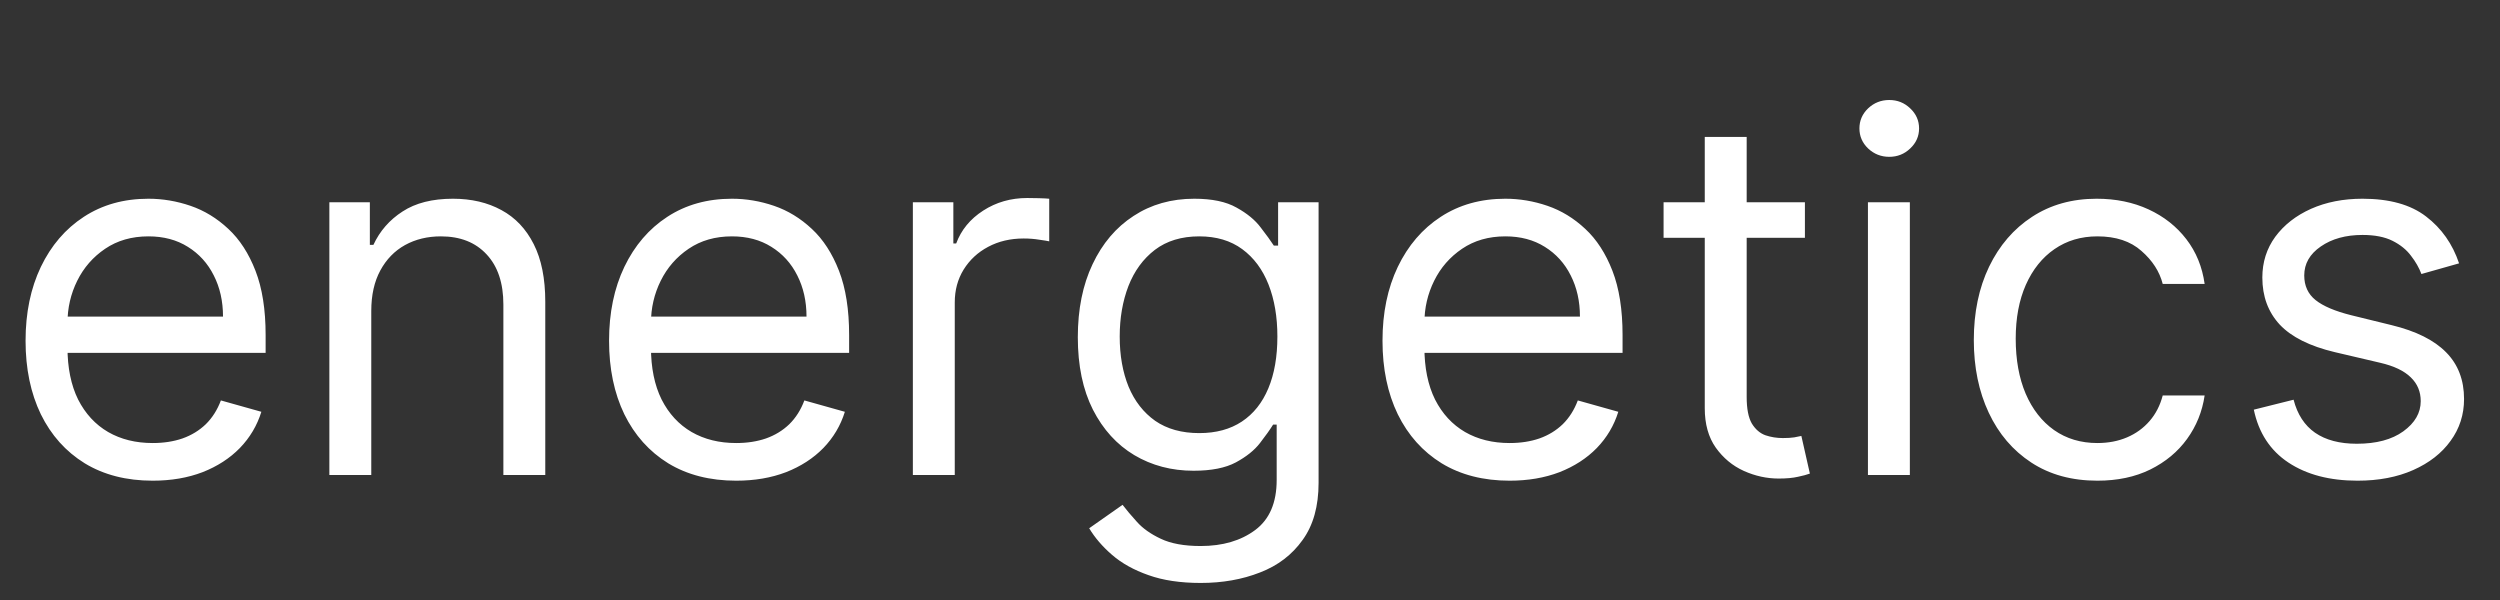 <svg width="200" height="48" viewBox="0 0 200 48" fill="none" xmlns="http://www.w3.org/2000/svg">
<rect x="0" y="0" width="200" height="48" fill="#333333" stroke="none"/>
<g clip-path="url(#clip0_340_161)">
<path d="M12.216 38.455C10.114 38.455 8.3 37.99 6.776 37.062C5.26 36.125 4.091 34.818 3.267 33.142C2.453 31.456 2.045 29.496 2.045 27.261C2.045 25.026 2.453 23.057 3.267 21.352C4.091 19.638 5.237 18.303 6.705 17.347C8.182 16.381 9.905 15.898 11.875 15.898C13.011 15.898 14.133 16.087 15.242 16.466C16.349 16.845 17.358 17.46 18.267 18.312C19.176 19.155 19.901 20.273 20.44 21.665C20.98 23.057 21.25 24.771 21.25 26.807V28.227H4.432V25.329H17.841C17.841 24.099 17.595 23 17.102 22.034C16.619 21.068 15.928 20.306 15.028 19.747C14.138 19.188 13.087 18.909 11.875 18.909C10.54 18.909 9.384 19.241 8.409 19.903C7.443 20.557 6.7 21.409 6.179 22.46C5.658 23.511 5.398 24.638 5.398 25.841V27.773C5.398 29.421 5.682 30.817 6.25 31.963C6.828 33.099 7.628 33.966 8.651 34.562C9.673 35.15 10.862 35.443 12.216 35.443C13.097 35.443 13.892 35.32 14.602 35.074C15.322 34.818 15.942 34.439 16.463 33.938C16.984 33.426 17.386 32.792 17.671 32.034L20.909 32.943C20.568 34.042 19.995 35.008 19.19 35.841C18.385 36.665 17.391 37.309 16.207 37.773C15.024 38.227 13.693 38.455 12.216 38.455ZM29.702 24.875V38H26.349V16.182H29.588V19.591H29.872C30.384 18.483 31.16 17.593 32.202 16.921C33.243 16.239 34.588 15.898 36.236 15.898C37.713 15.898 39.006 16.201 40.114 16.807C41.222 17.403 42.083 18.312 42.699 19.534C43.314 20.746 43.622 22.28 43.622 24.136V38H40.27V24.364C40.27 22.65 39.825 21.314 38.935 20.358C38.044 19.392 36.823 18.909 35.27 18.909C34.2 18.909 33.243 19.141 32.401 19.605C31.567 20.069 30.909 20.746 30.426 21.636C29.943 22.526 29.702 23.606 29.702 24.875ZM58.896 38.455C56.793 38.455 54.98 37.99 53.455 37.062C51.94 36.125 50.771 34.818 49.947 33.142C49.132 31.456 48.725 29.496 48.725 27.261C48.725 25.026 49.132 23.057 49.947 21.352C50.771 19.638 51.916 18.303 53.384 17.347C54.861 16.381 56.585 15.898 58.555 15.898C59.691 15.898 60.813 16.087 61.921 16.466C63.029 16.845 64.038 17.46 64.947 18.312C65.856 19.155 66.58 20.273 67.12 21.665C67.66 23.057 67.93 24.771 67.93 26.807V28.227H51.111V25.329H64.521C64.521 24.099 64.274 23 63.782 22.034C63.299 21.068 62.608 20.306 61.708 19.747C60.818 19.188 59.767 18.909 58.555 18.909C57.219 18.909 56.064 19.241 55.089 19.903C54.123 20.557 53.38 21.409 52.859 22.46C52.338 23.511 52.077 24.638 52.077 25.841V27.773C52.077 29.421 52.361 30.817 52.93 31.963C53.507 33.099 54.307 33.966 55.33 34.562C56.353 35.15 57.541 35.443 58.896 35.443C59.776 35.443 60.572 35.32 61.282 35.074C62.002 34.818 62.622 34.439 63.143 33.938C63.664 33.426 64.066 32.792 64.35 32.034L67.589 32.943C67.248 34.042 66.675 35.008 65.87 35.841C65.065 36.665 64.071 37.309 62.887 37.773C61.703 38.227 60.373 38.455 58.896 38.455ZM73.029 38V16.182H76.268V19.477H76.495C76.893 18.398 77.612 17.522 78.654 16.849C79.696 16.177 80.87 15.841 82.177 15.841C82.423 15.841 82.731 15.846 83.1 15.855C83.469 15.865 83.749 15.879 83.938 15.898V19.307C83.825 19.278 83.564 19.236 83.157 19.179C82.759 19.113 82.338 19.079 81.893 19.079C80.832 19.079 79.885 19.302 79.052 19.747C78.228 20.183 77.575 20.789 77.092 21.565C76.618 22.332 76.381 23.208 76.381 24.193V38H73.029ZM96.055 46.636C94.435 46.636 93.043 46.428 91.879 46.011C90.714 45.604 89.743 45.064 88.967 44.392C88.2 43.729 87.589 43.019 87.134 42.261L89.805 40.386C90.108 40.784 90.491 41.239 90.955 41.75C91.419 42.271 92.054 42.721 92.859 43.099C93.673 43.488 94.738 43.682 96.055 43.682C97.816 43.682 99.27 43.256 100.415 42.403C101.561 41.551 102.134 40.216 102.134 38.398V33.966H101.85C101.604 34.364 101.254 34.856 100.799 35.443C100.354 36.021 99.71 36.537 98.867 36.992C98.034 37.437 96.907 37.659 95.487 37.659C93.725 37.659 92.144 37.242 90.742 36.409C89.35 35.576 88.247 34.364 87.433 32.773C86.628 31.182 86.225 29.25 86.225 26.977C86.225 24.742 86.618 22.796 87.404 21.139C88.19 19.473 89.284 18.185 90.685 17.276C92.087 16.357 93.706 15.898 95.543 15.898C96.964 15.898 98.091 16.134 98.924 16.608C99.767 17.072 100.411 17.602 100.856 18.199C101.31 18.786 101.661 19.269 101.907 19.648H102.248V16.182H105.487V38.625C105.487 40.5 105.06 42.025 104.208 43.199C103.365 44.383 102.229 45.249 100.799 45.798C99.379 46.357 97.797 46.636 96.055 46.636ZM95.941 34.648C97.286 34.648 98.422 34.34 99.35 33.724C100.278 33.109 100.984 32.224 101.467 31.068C101.95 29.913 102.191 28.53 102.191 26.921C102.191 25.349 101.954 23.961 101.481 22.759C101.007 21.556 100.307 20.614 99.379 19.932C98.451 19.25 97.305 18.909 95.941 18.909C94.521 18.909 93.337 19.269 92.39 19.989C91.452 20.708 90.747 21.674 90.273 22.886C89.809 24.099 89.577 25.443 89.577 26.921C89.577 28.436 89.814 29.776 90.288 30.94C90.771 32.096 91.481 33.005 92.418 33.668C93.365 34.321 94.54 34.648 95.941 34.648ZM120.771 38.455C118.668 38.455 116.855 37.99 115.33 37.062C113.815 36.125 112.646 34.818 111.822 33.142C111.007 31.456 110.6 29.496 110.6 27.261C110.6 25.026 111.007 23.057 111.822 21.352C112.646 19.638 113.791 18.303 115.259 17.347C116.737 16.381 118.46 15.898 120.43 15.898C121.566 15.898 122.688 16.087 123.796 16.466C124.904 16.845 125.913 17.46 126.822 18.312C127.731 19.155 128.455 20.273 128.995 21.665C129.535 23.057 129.805 24.771 129.805 26.807V28.227H112.987V25.329H126.396C126.396 24.099 126.149 23 125.657 22.034C125.174 21.068 124.483 20.306 123.583 19.747C122.693 19.188 121.642 18.909 120.43 18.909C119.094 18.909 117.939 19.241 116.964 19.903C115.998 20.557 115.254 21.409 114.734 22.46C114.213 23.511 113.952 24.638 113.952 25.841V27.773C113.952 29.421 114.237 30.817 114.805 31.963C115.382 33.099 116.183 33.966 117.205 34.562C118.228 35.15 119.416 35.443 120.771 35.443C121.651 35.443 122.447 35.32 123.157 35.074C123.877 34.818 124.497 34.439 125.018 33.938C125.539 33.426 125.941 32.792 126.225 32.034L129.464 32.943C129.123 34.042 128.55 35.008 127.745 35.841C126.94 36.665 125.946 37.309 124.762 37.773C123.578 38.227 122.248 38.455 120.771 38.455ZM144.393 16.182V19.023H133.086V16.182H144.393ZM136.381 10.954H139.734V31.75C139.734 32.697 139.871 33.407 140.146 33.881C140.43 34.345 140.79 34.657 141.225 34.818C141.67 34.97 142.139 35.045 142.631 35.045C143.001 35.045 143.304 35.026 143.54 34.989C143.777 34.941 143.967 34.903 144.109 34.875L144.79 37.886C144.563 37.972 144.246 38.057 143.839 38.142C143.432 38.237 142.915 38.284 142.29 38.284C141.344 38.284 140.415 38.081 139.506 37.673C138.607 37.266 137.859 36.646 137.262 35.812C136.675 34.979 136.381 33.928 136.381 32.659V10.954ZM149.435 38V16.182H152.788V38H149.435ZM151.14 12.546C150.487 12.546 149.923 12.323 149.45 11.878C148.986 11.433 148.754 10.898 148.754 10.273C148.754 9.648 148.986 9.113 149.45 8.668C149.923 8.223 150.487 8 151.14 8C151.793 8 152.352 8.223 152.816 8.668C153.29 9.113 153.526 9.648 153.526 10.273C153.526 10.898 153.29 11.433 152.816 11.878C152.352 12.323 151.793 12.546 151.14 12.546ZM167.791 38.455C165.746 38.455 163.984 37.972 162.507 37.006C161.03 36.04 159.893 34.709 159.098 33.014C158.303 31.319 157.905 29.383 157.905 27.204C157.905 24.989 158.312 23.033 159.126 21.338C159.95 19.634 161.096 18.303 162.564 17.347C164.041 16.381 165.765 15.898 167.734 15.898C169.268 15.898 170.651 16.182 171.882 16.75C173.113 17.318 174.122 18.114 174.908 19.136C175.694 20.159 176.181 21.352 176.371 22.716H173.018C172.763 21.722 172.195 20.841 171.314 20.074C170.443 19.297 169.268 18.909 167.791 18.909C166.484 18.909 165.339 19.25 164.354 19.932C163.378 20.604 162.616 21.556 162.067 22.787C161.527 24.009 161.257 25.443 161.257 27.091C161.257 28.776 161.522 30.244 162.053 31.494C162.592 32.744 163.35 33.715 164.325 34.406C165.31 35.097 166.465 35.443 167.791 35.443C168.662 35.443 169.453 35.292 170.163 34.989C170.874 34.686 171.475 34.25 171.967 33.682C172.46 33.114 172.81 32.432 173.018 31.636H176.371C176.181 32.924 175.713 34.084 174.964 35.117C174.226 36.139 173.246 36.954 172.024 37.56C170.812 38.156 169.401 38.455 167.791 38.455ZM196.726 21.068L193.714 21.921C193.525 21.419 193.246 20.931 192.876 20.457C192.517 19.974 192.024 19.577 191.399 19.264C190.774 18.952 189.974 18.796 188.999 18.796C187.663 18.796 186.551 19.103 185.661 19.719C184.78 20.325 184.339 21.097 184.339 22.034C184.339 22.867 184.643 23.526 185.249 24.009C185.855 24.491 186.802 24.894 188.089 25.216L191.328 26.011C193.279 26.485 194.732 27.209 195.689 28.185C196.645 29.151 197.124 30.396 197.124 31.921C197.124 33.17 196.764 34.288 196.044 35.273C195.334 36.258 194.339 37.034 193.061 37.602C191.783 38.17 190.296 38.455 188.601 38.455C186.375 38.455 184.534 37.972 183.075 37.006C181.617 36.04 180.694 34.629 180.305 32.773L183.487 31.977C183.79 33.151 184.363 34.032 185.206 34.619C186.058 35.206 187.171 35.5 188.544 35.5C190.107 35.5 191.347 35.169 192.266 34.506C193.194 33.833 193.658 33.028 193.658 32.091C193.658 31.333 193.393 30.699 192.862 30.188C192.332 29.667 191.518 29.278 190.419 29.023L186.783 28.171C184.785 27.697 183.317 26.963 182.379 25.969C181.451 24.965 180.987 23.71 180.987 22.204C180.987 20.974 181.333 19.884 182.024 18.938C182.725 17.991 183.677 17.247 184.879 16.707C186.091 16.168 187.464 15.898 188.999 15.898C191.158 15.898 192.853 16.371 194.084 17.318C195.324 18.265 196.205 19.515 196.726 21.068Z" fill="white"/>
</g>
<defs>
<clipPath id="clip0_340_161">
<rect width="200" height="48" fill="white"/>
</clipPath>
</defs>
</svg>
